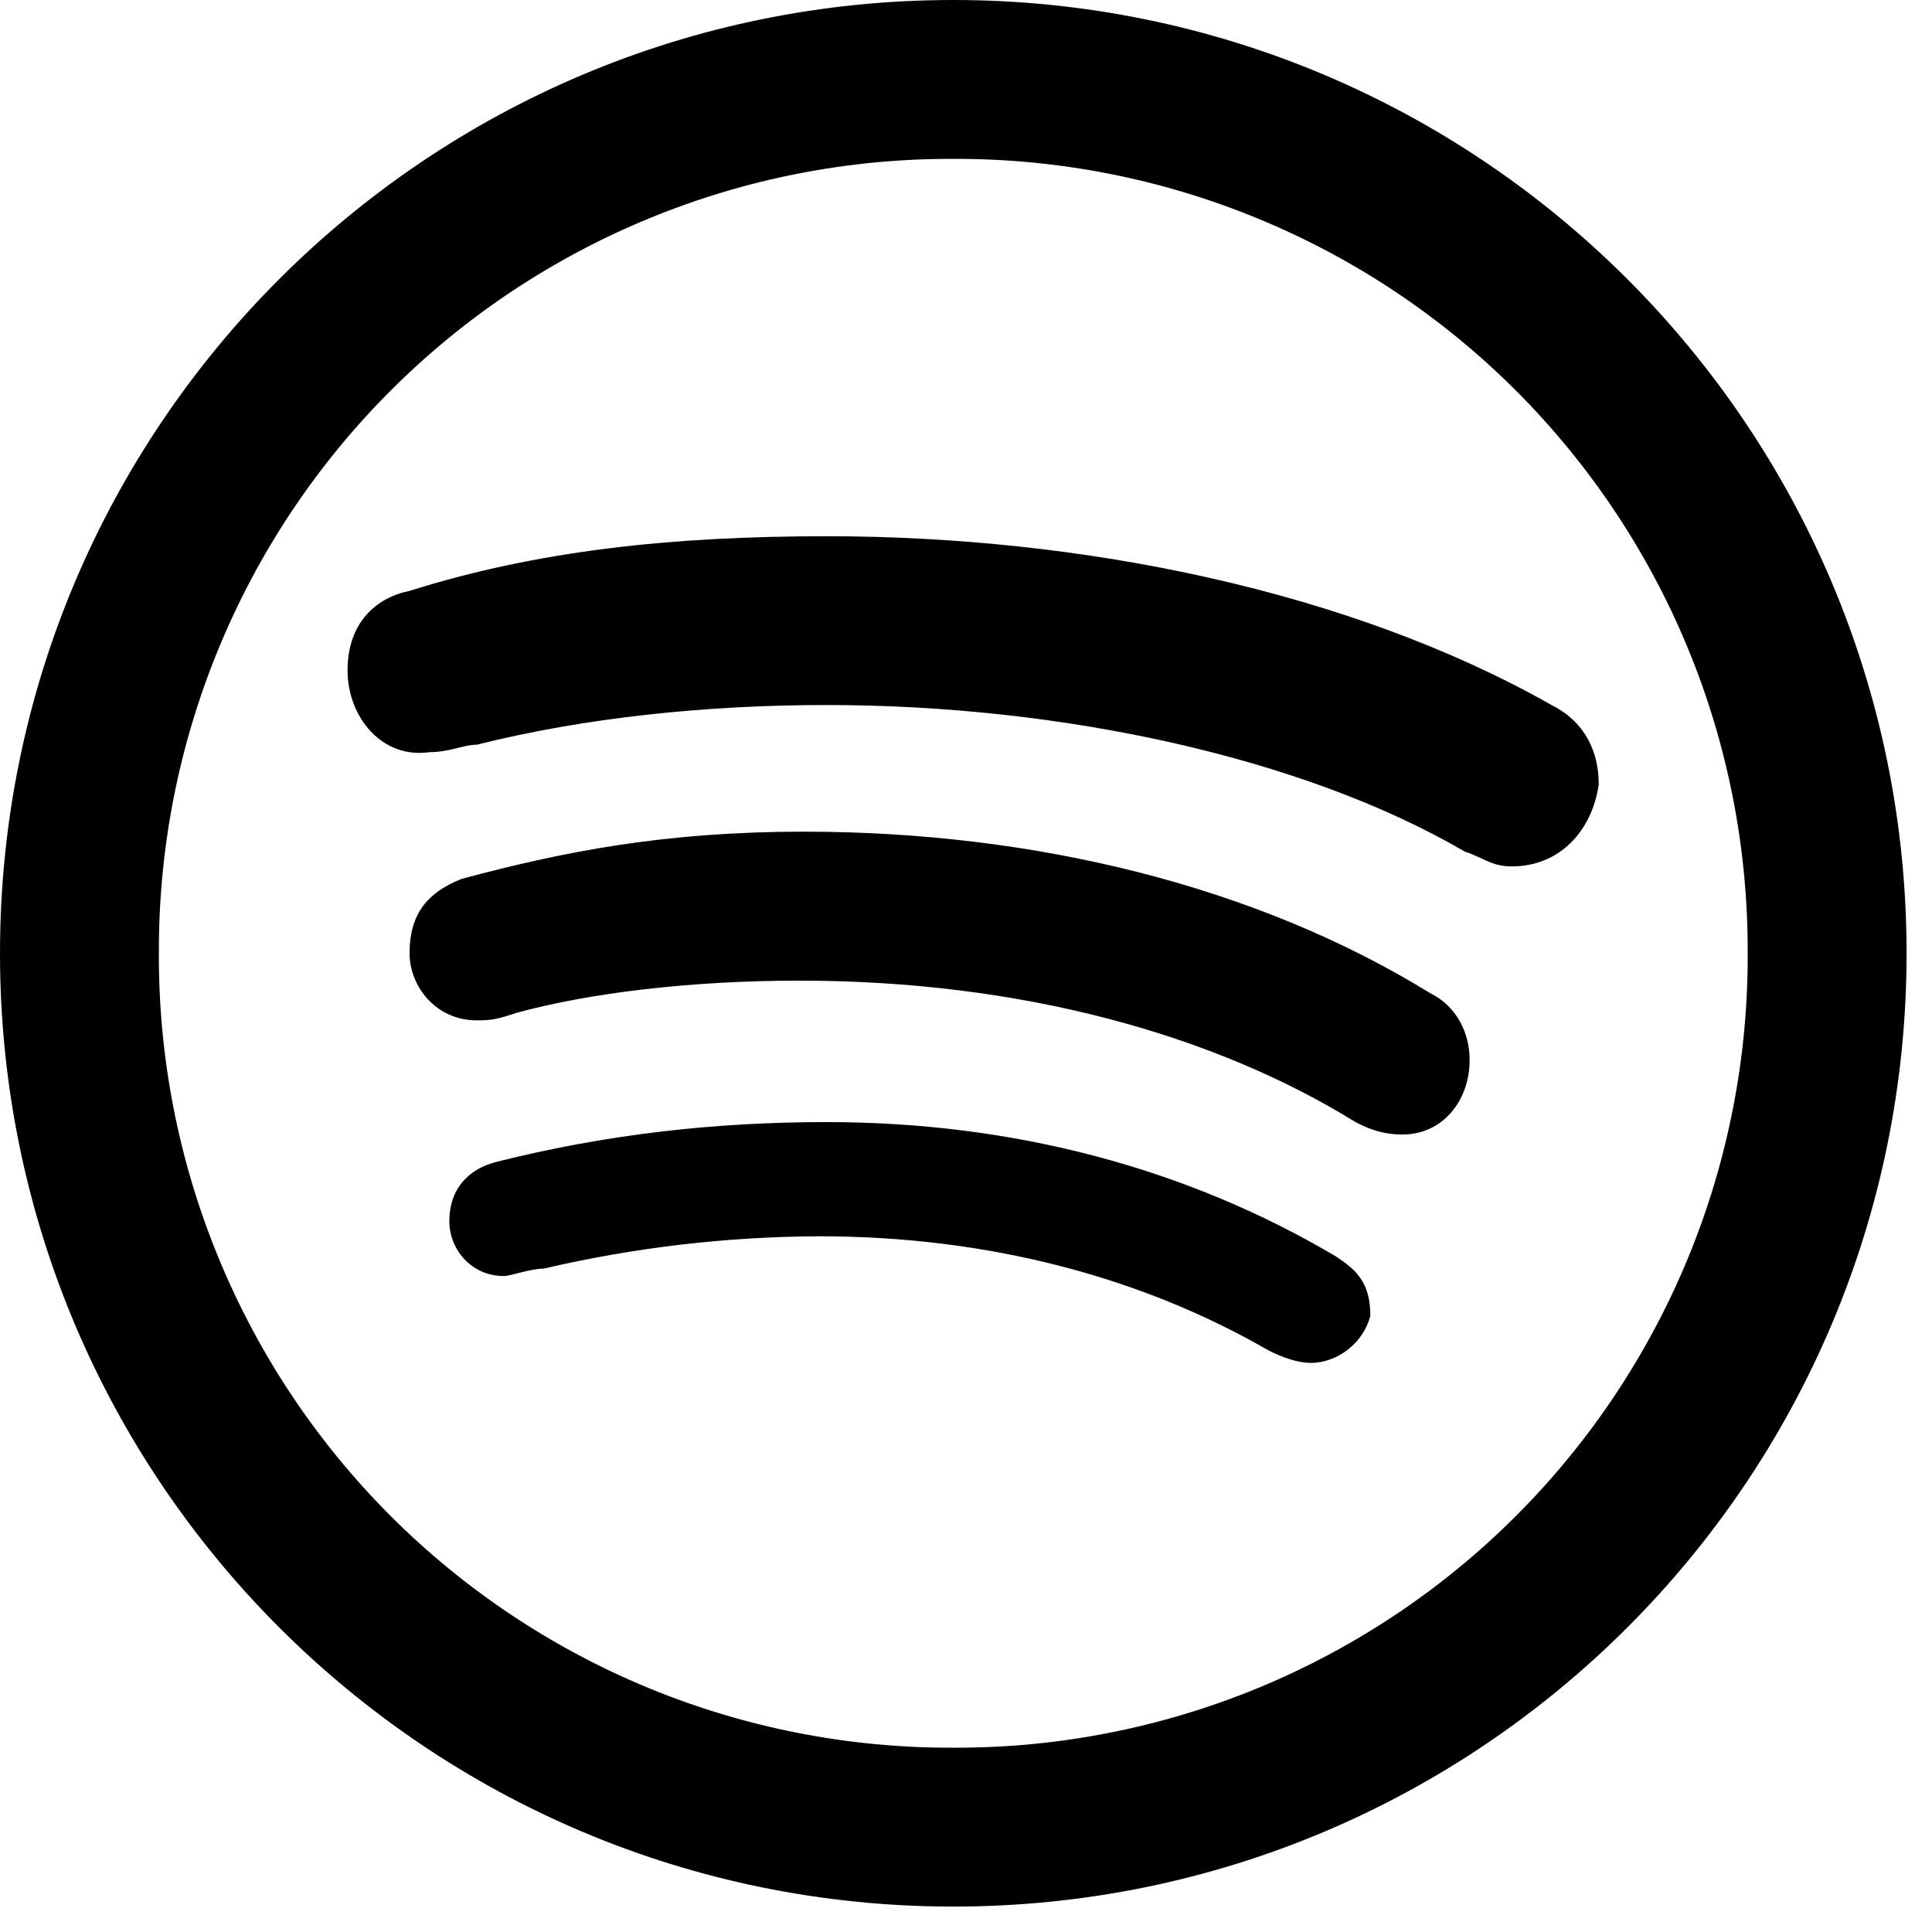 <svg width="38" height="38" viewBox="0 0 38 38" fill="none" xmlns="http://www.w3.org/2000/svg">
<path d="M18.75 0C8.392 0 0 8.392 0 18.75C0 29.108 8.392 37.5 18.75 37.5C29.108 37.5 37.5 29.108 37.5 18.75C37.5 8.392 29.108 0 18.75 0ZM18.75 3.125C20.804 3.117 22.84 3.515 24.739 4.298C26.639 5.08 28.364 6.23 29.817 7.683C31.27 9.136 32.42 10.861 33.203 12.761C33.985 14.66 34.383 16.696 34.375 18.75C34.383 20.804 33.985 22.84 33.203 24.739C32.42 26.639 31.27 28.364 29.817 29.817C28.364 31.27 26.639 32.42 24.739 33.203C22.84 33.985 20.804 34.383 18.75 34.375C16.696 34.383 14.66 33.985 12.761 33.203C10.861 32.42 9.136 31.27 7.683 29.817C6.23 28.364 5.08 26.639 4.298 24.739C3.515 22.84 3.117 20.804 3.125 18.75C3.117 16.696 3.515 14.66 4.298 12.761C5.08 10.861 6.23 9.136 7.683 7.683C9.136 6.23 10.861 5.08 12.761 4.298C14.66 3.515 16.696 3.117 18.75 3.125ZM16.259 10.547C13.22 10.547 10.572 10.828 8.056 11.622C7.391 11.755 6.836 12.256 6.836 13.184C6.836 14.111 7.52 14.93 8.447 14.794C8.844 14.794 9.113 14.648 9.375 14.648C11.492 14.117 13.88 13.867 16.259 13.867C20.886 13.867 25.634 14.898 28.808 16.748C29.205 16.883 29.339 17.041 29.736 17.041C30.664 17.041 31.311 16.358 31.445 15.43C31.445 14.636 31.048 14.13 30.517 13.867C26.55 11.62 21.283 10.547 16.259 10.547ZM15.82 16.358C13.044 16.358 11.066 16.755 9.081 17.286C8.423 17.547 8.056 17.958 8.056 18.75C8.056 19.409 8.581 20.069 9.375 20.069C9.644 20.069 9.759 20.056 10.156 19.922C11.609 19.525 13.605 19.288 15.723 19.288C20.086 19.288 23.883 20.35 26.661 22.07C26.922 22.205 27.192 22.314 27.587 22.314C28.381 22.314 28.906 21.642 28.906 20.85C28.906 20.319 28.656 19.794 28.125 19.531C24.688 17.414 20.319 16.358 15.82 16.358ZM16.259 22.07C14.014 22.07 11.884 22.32 9.766 22.852C9.234 22.986 8.838 23.364 8.838 24.023C8.838 24.555 9.253 25.098 9.912 25.098C10.047 25.098 10.431 24.952 10.694 24.952C12.471 24.537 14.289 24.324 16.114 24.316C19.416 24.316 22.436 25.109 24.952 26.562C25.22 26.697 25.519 26.806 25.781 26.806C26.312 26.806 26.819 26.409 26.953 25.88C26.953 25.214 26.666 24.969 26.269 24.708C23.358 22.986 19.958 22.07 16.259 22.07Z" fill="black"/>
</svg>

